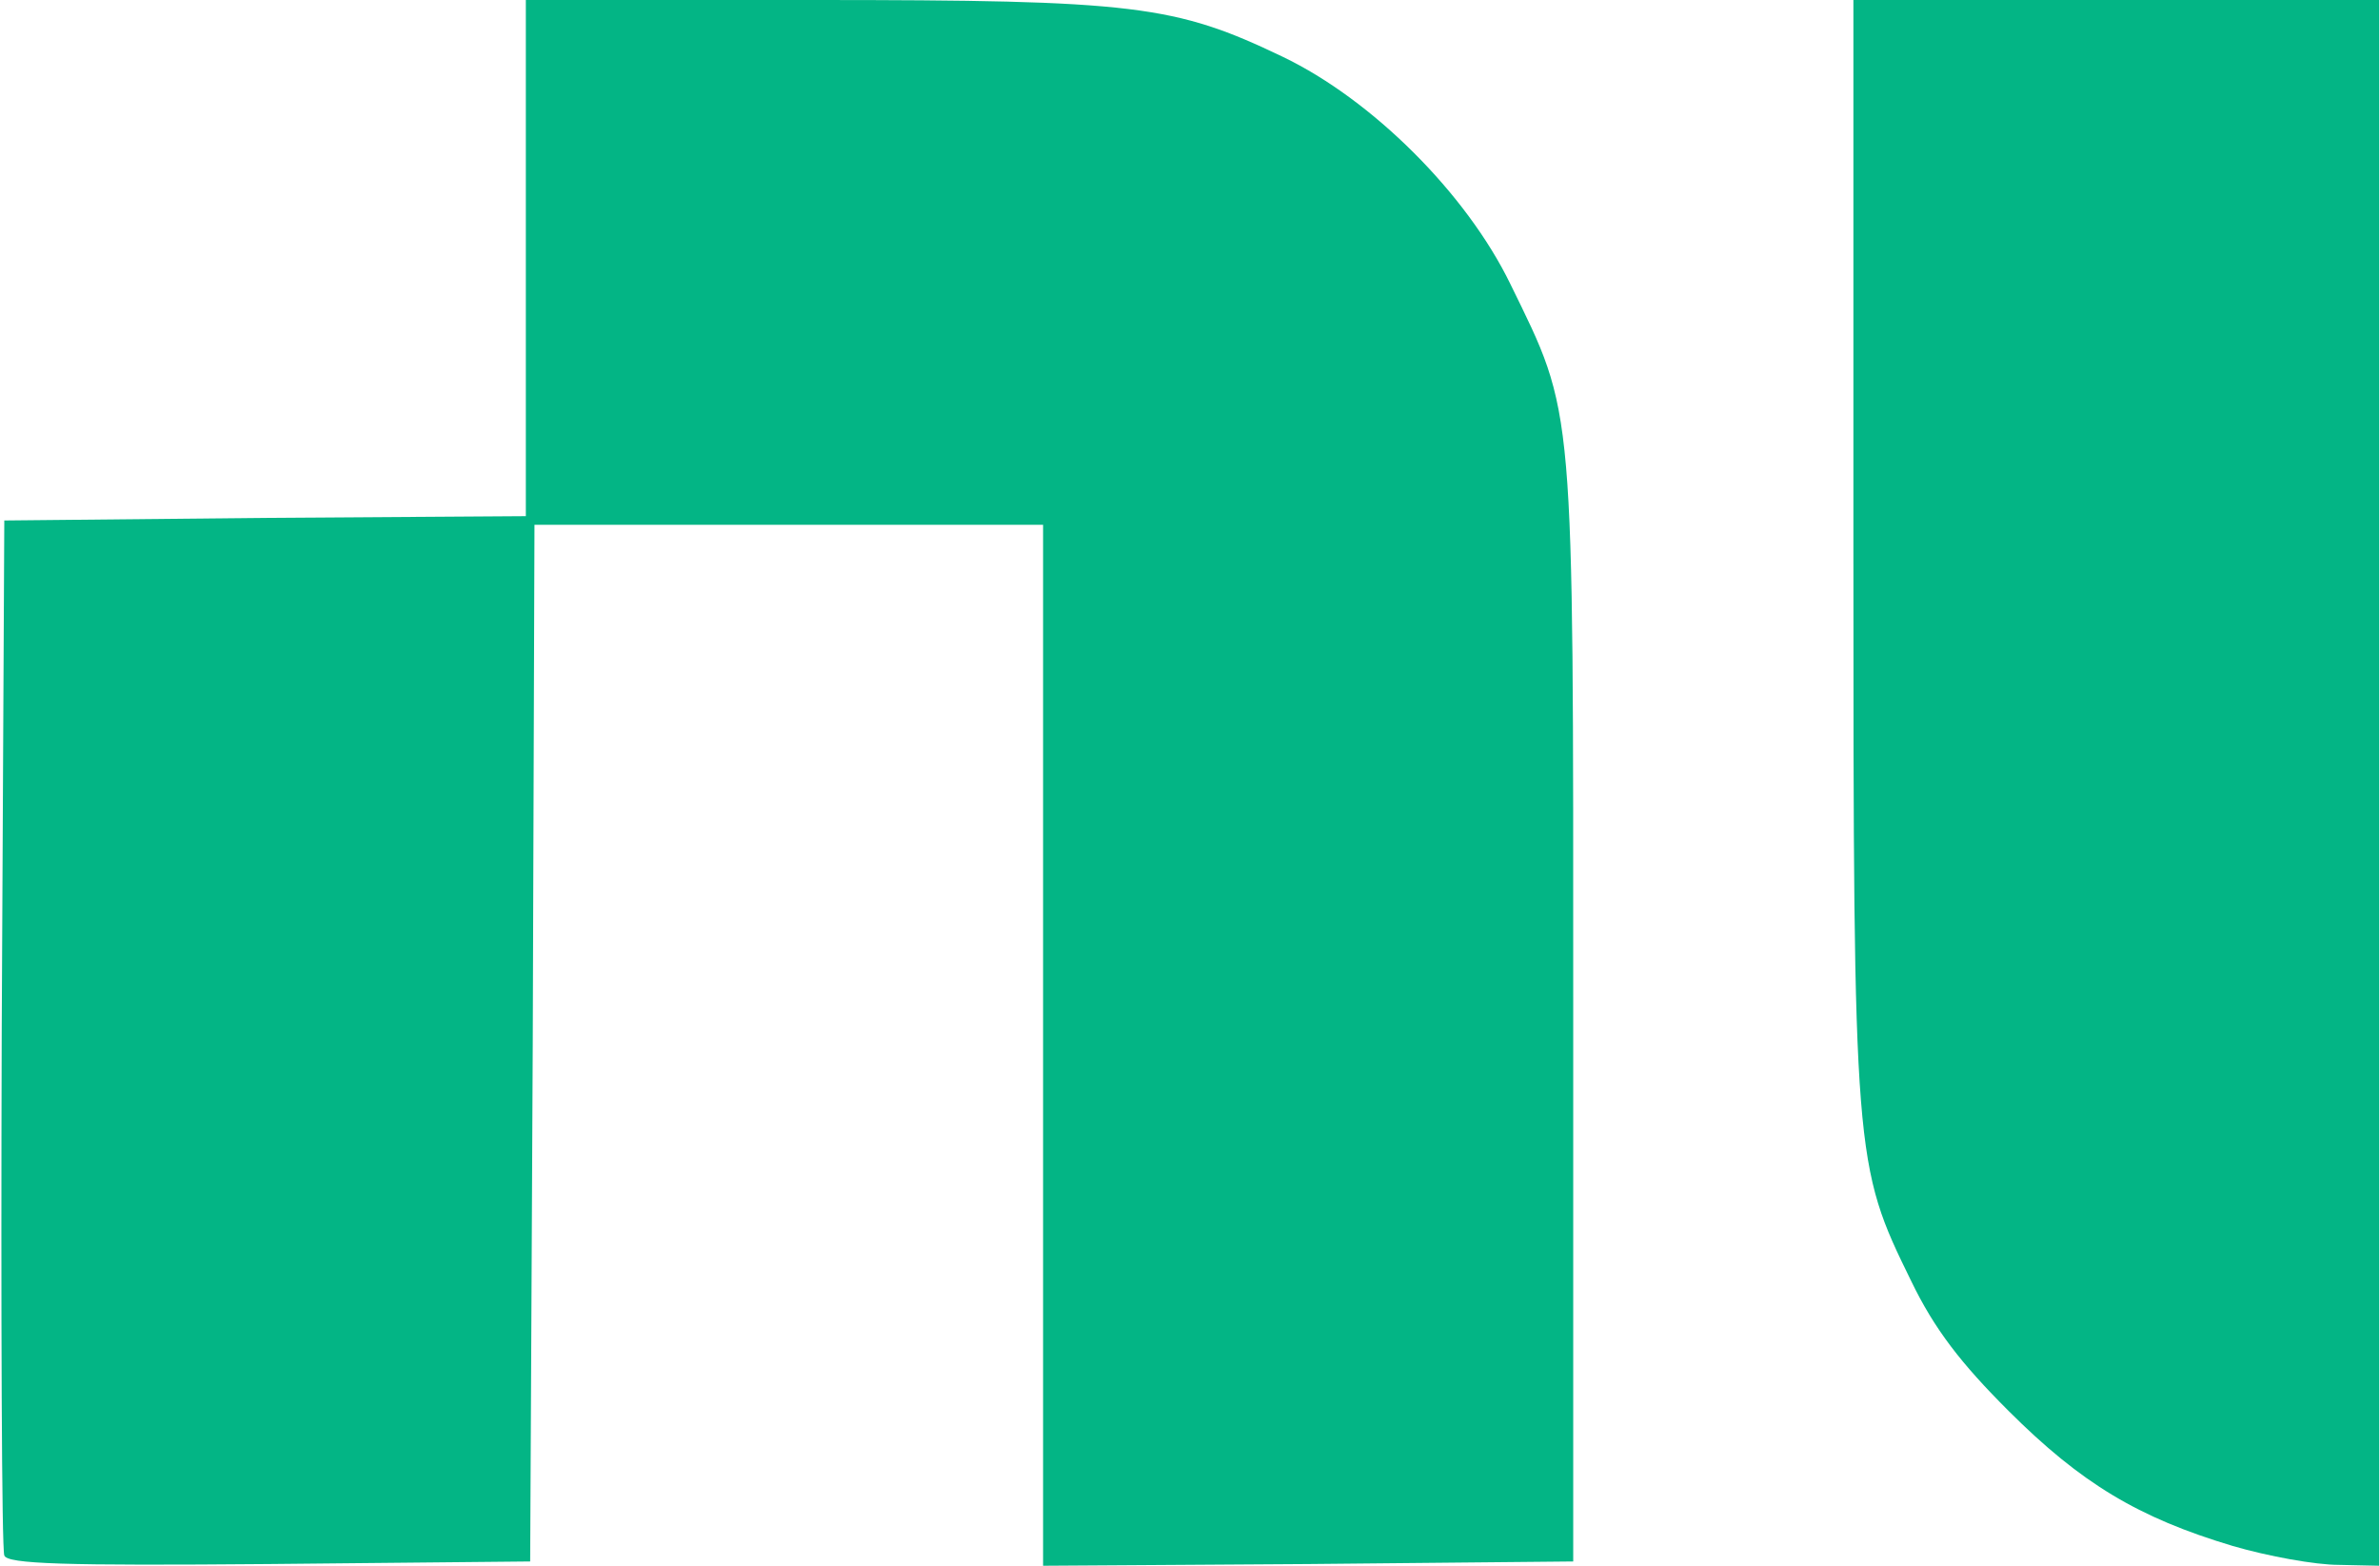 <svg width="76" height="50" xmlns="http://www.w3.org/2000/svg" xmlns:xlink="http://www.w3.org/1999/xlink" xml:space="preserve" overflow="hidden"><defs><clipPath id="clip0"><rect x="0" y="0" width="76" height="50"/></clipPath></defs><g clip-path="url(#clip0)"><path d="M0.137 49.67C0.055 49.478 0.027 41.951 0.055 32.967L0.137 16.621 8.462 16.538 16.758 16.483 16.758 8.242 16.758 0 25.907 0C36.181 0 37.445 0.165 40.879 1.813 43.736 3.187 46.731 6.181 48.132 9.066 50.192 13.297 50.137 12.637 50.137 32.28L50.137 49.863 41.703 49.945 33.242 50 33.242 33.379 33.242 16.758 25.137 16.758 17.033 16.758 16.978 33.324 16.896 49.863 8.571 49.945C2.06 50 0.22 49.945 0.137 49.67Z" fill="#03B585" transform="scale(1.002 1)"/><path d="M71.154 49.368C68.132 48.462 66.319 47.363 64.011 45.055 62.5 43.544 61.648 42.445 60.907 40.907 59.093 37.198 59.066 37.033 59.066 17.527L59.066 0 67.445 0 75.824 0 75.824 25 75.824 50 74.533 49.972C73.791 49.972 72.28 49.698 71.154 49.368Z" fill="#03B585" transform="scale(1.002 1)"/></g></svg>